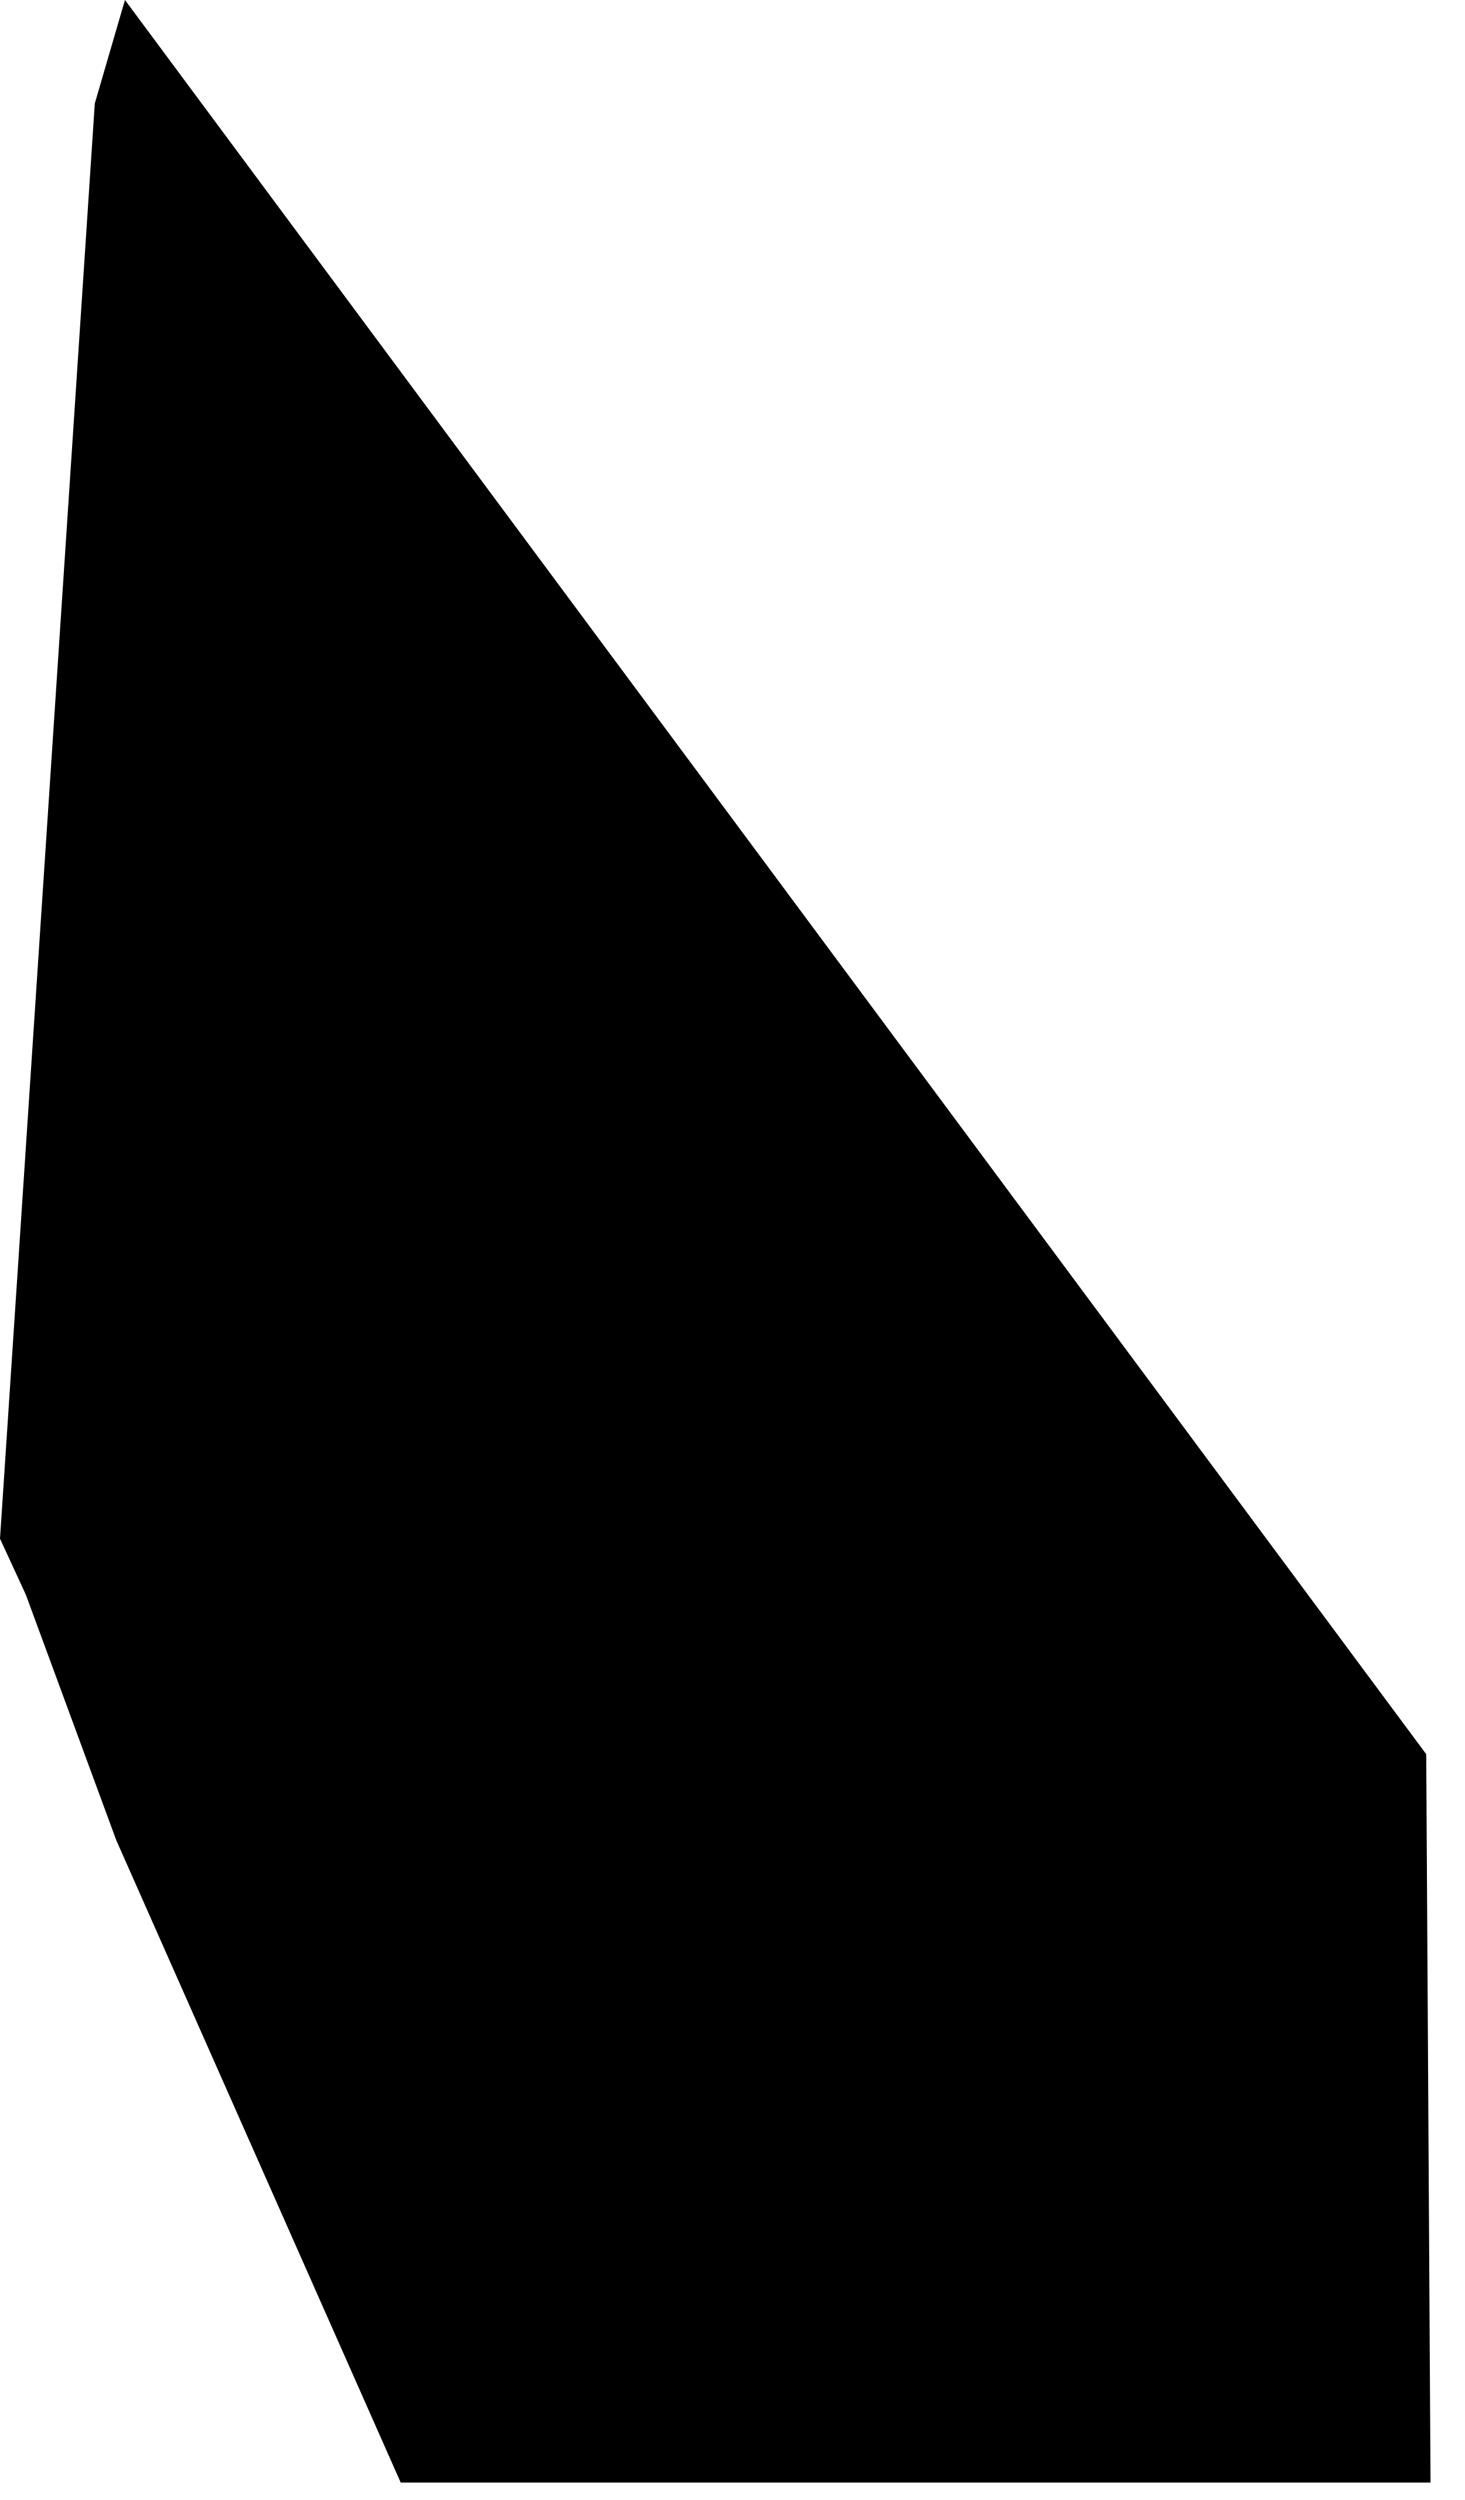 <?xml version="1.0" encoding="utf-8"?>
<svg version="1.1" id="Layer_1"
xmlns="http://www.w3.org/2000/svg"
xmlns:xlink="http://www.w3.org/1999/xlink"
xmlns:author="http://www.sothink.com"
width="17px" height="29px"
xml:space="preserve">
<g id="27" transform="matrix(1, 0, 0, 1, -13.55, -12.7)">
<path style="fill:#000000;fill-opacity:1" d="M15,12.7L30.1 33.05L30.15 41.5L18.2 41.5L14.9 34.05L13.85 31.2L13.55 30.55L14.65 13.9L15 12.7" />
</g>
</svg>
